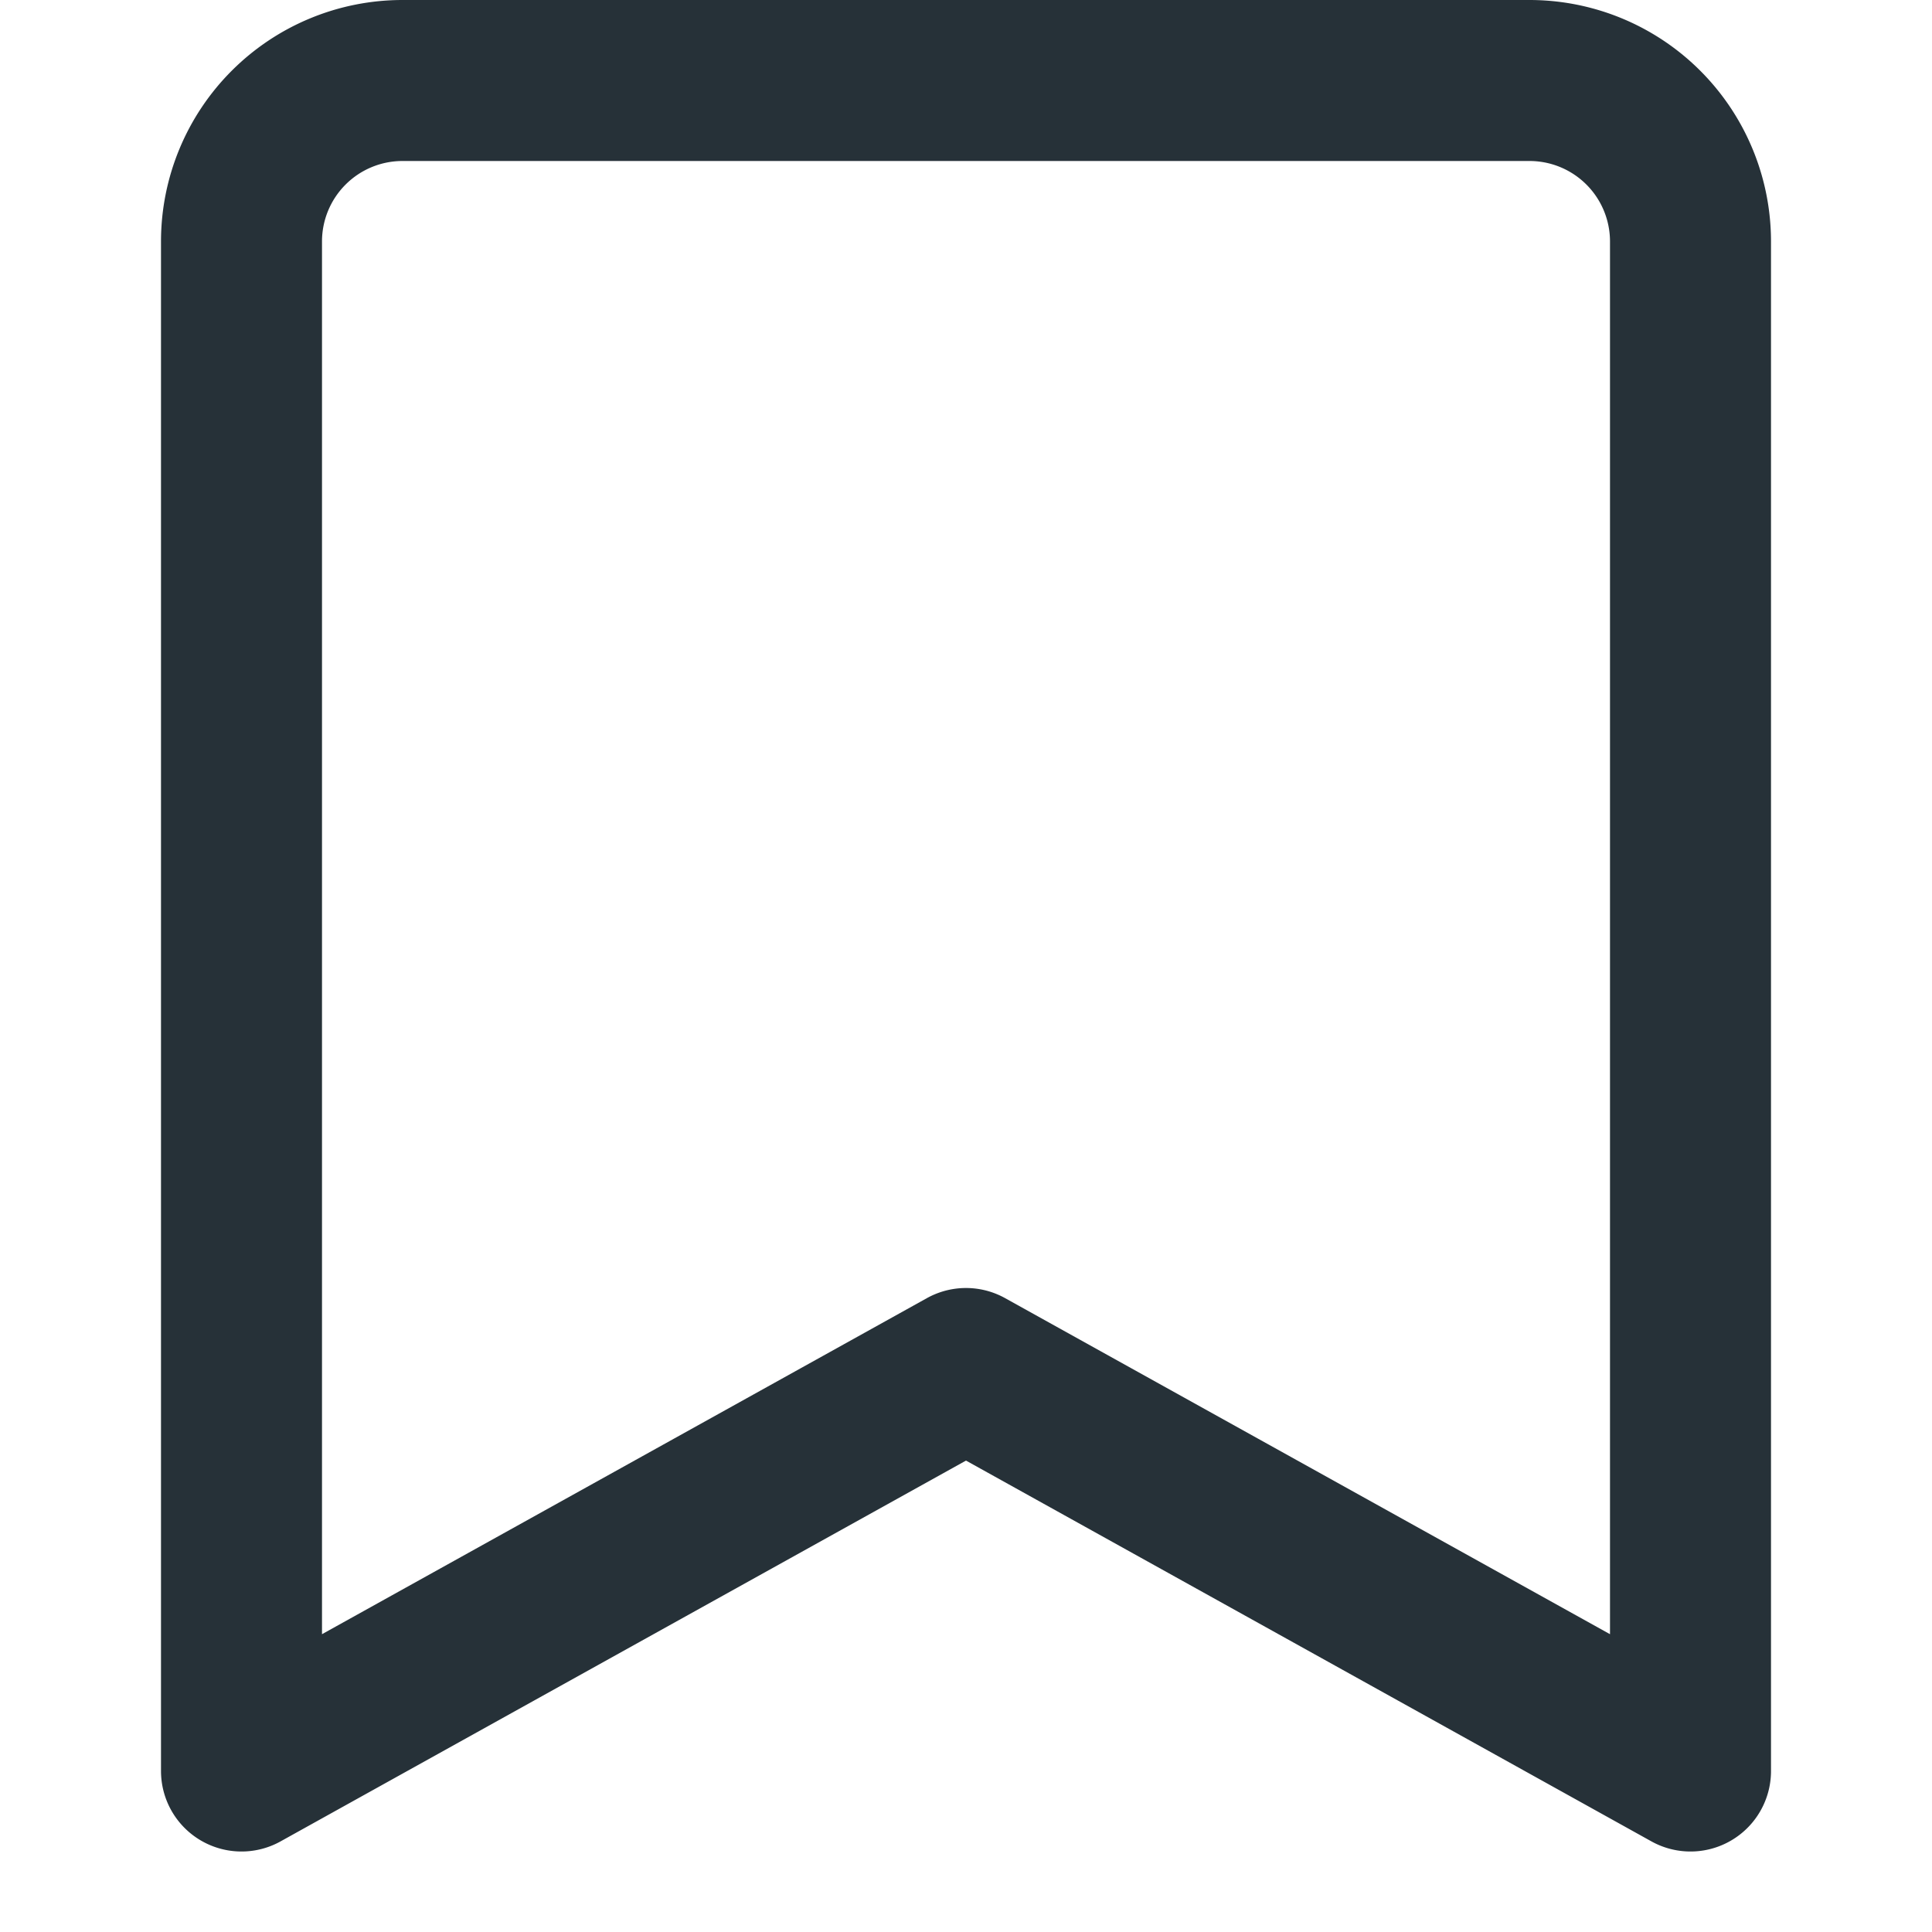 
<svg xmlns="http://www.w3.org/2000/svg" viewBox="0 0 24 24" width="24" height="24">

























































<title>bookmark</title>

























































<g class="nc-icon-wrapper" stroke-linecap="round" stroke-linejoin="round" stroke-width="2" fill="#263138" stroke="#263138">

























































<path d="M21,22l-9-5L3,22V3A2,2,0,0,1,5,1H19a2,2,0,0,1,2,2Z" fill="none" stroke="#263138" stroke-miterlimit="10"></path></g></svg>
